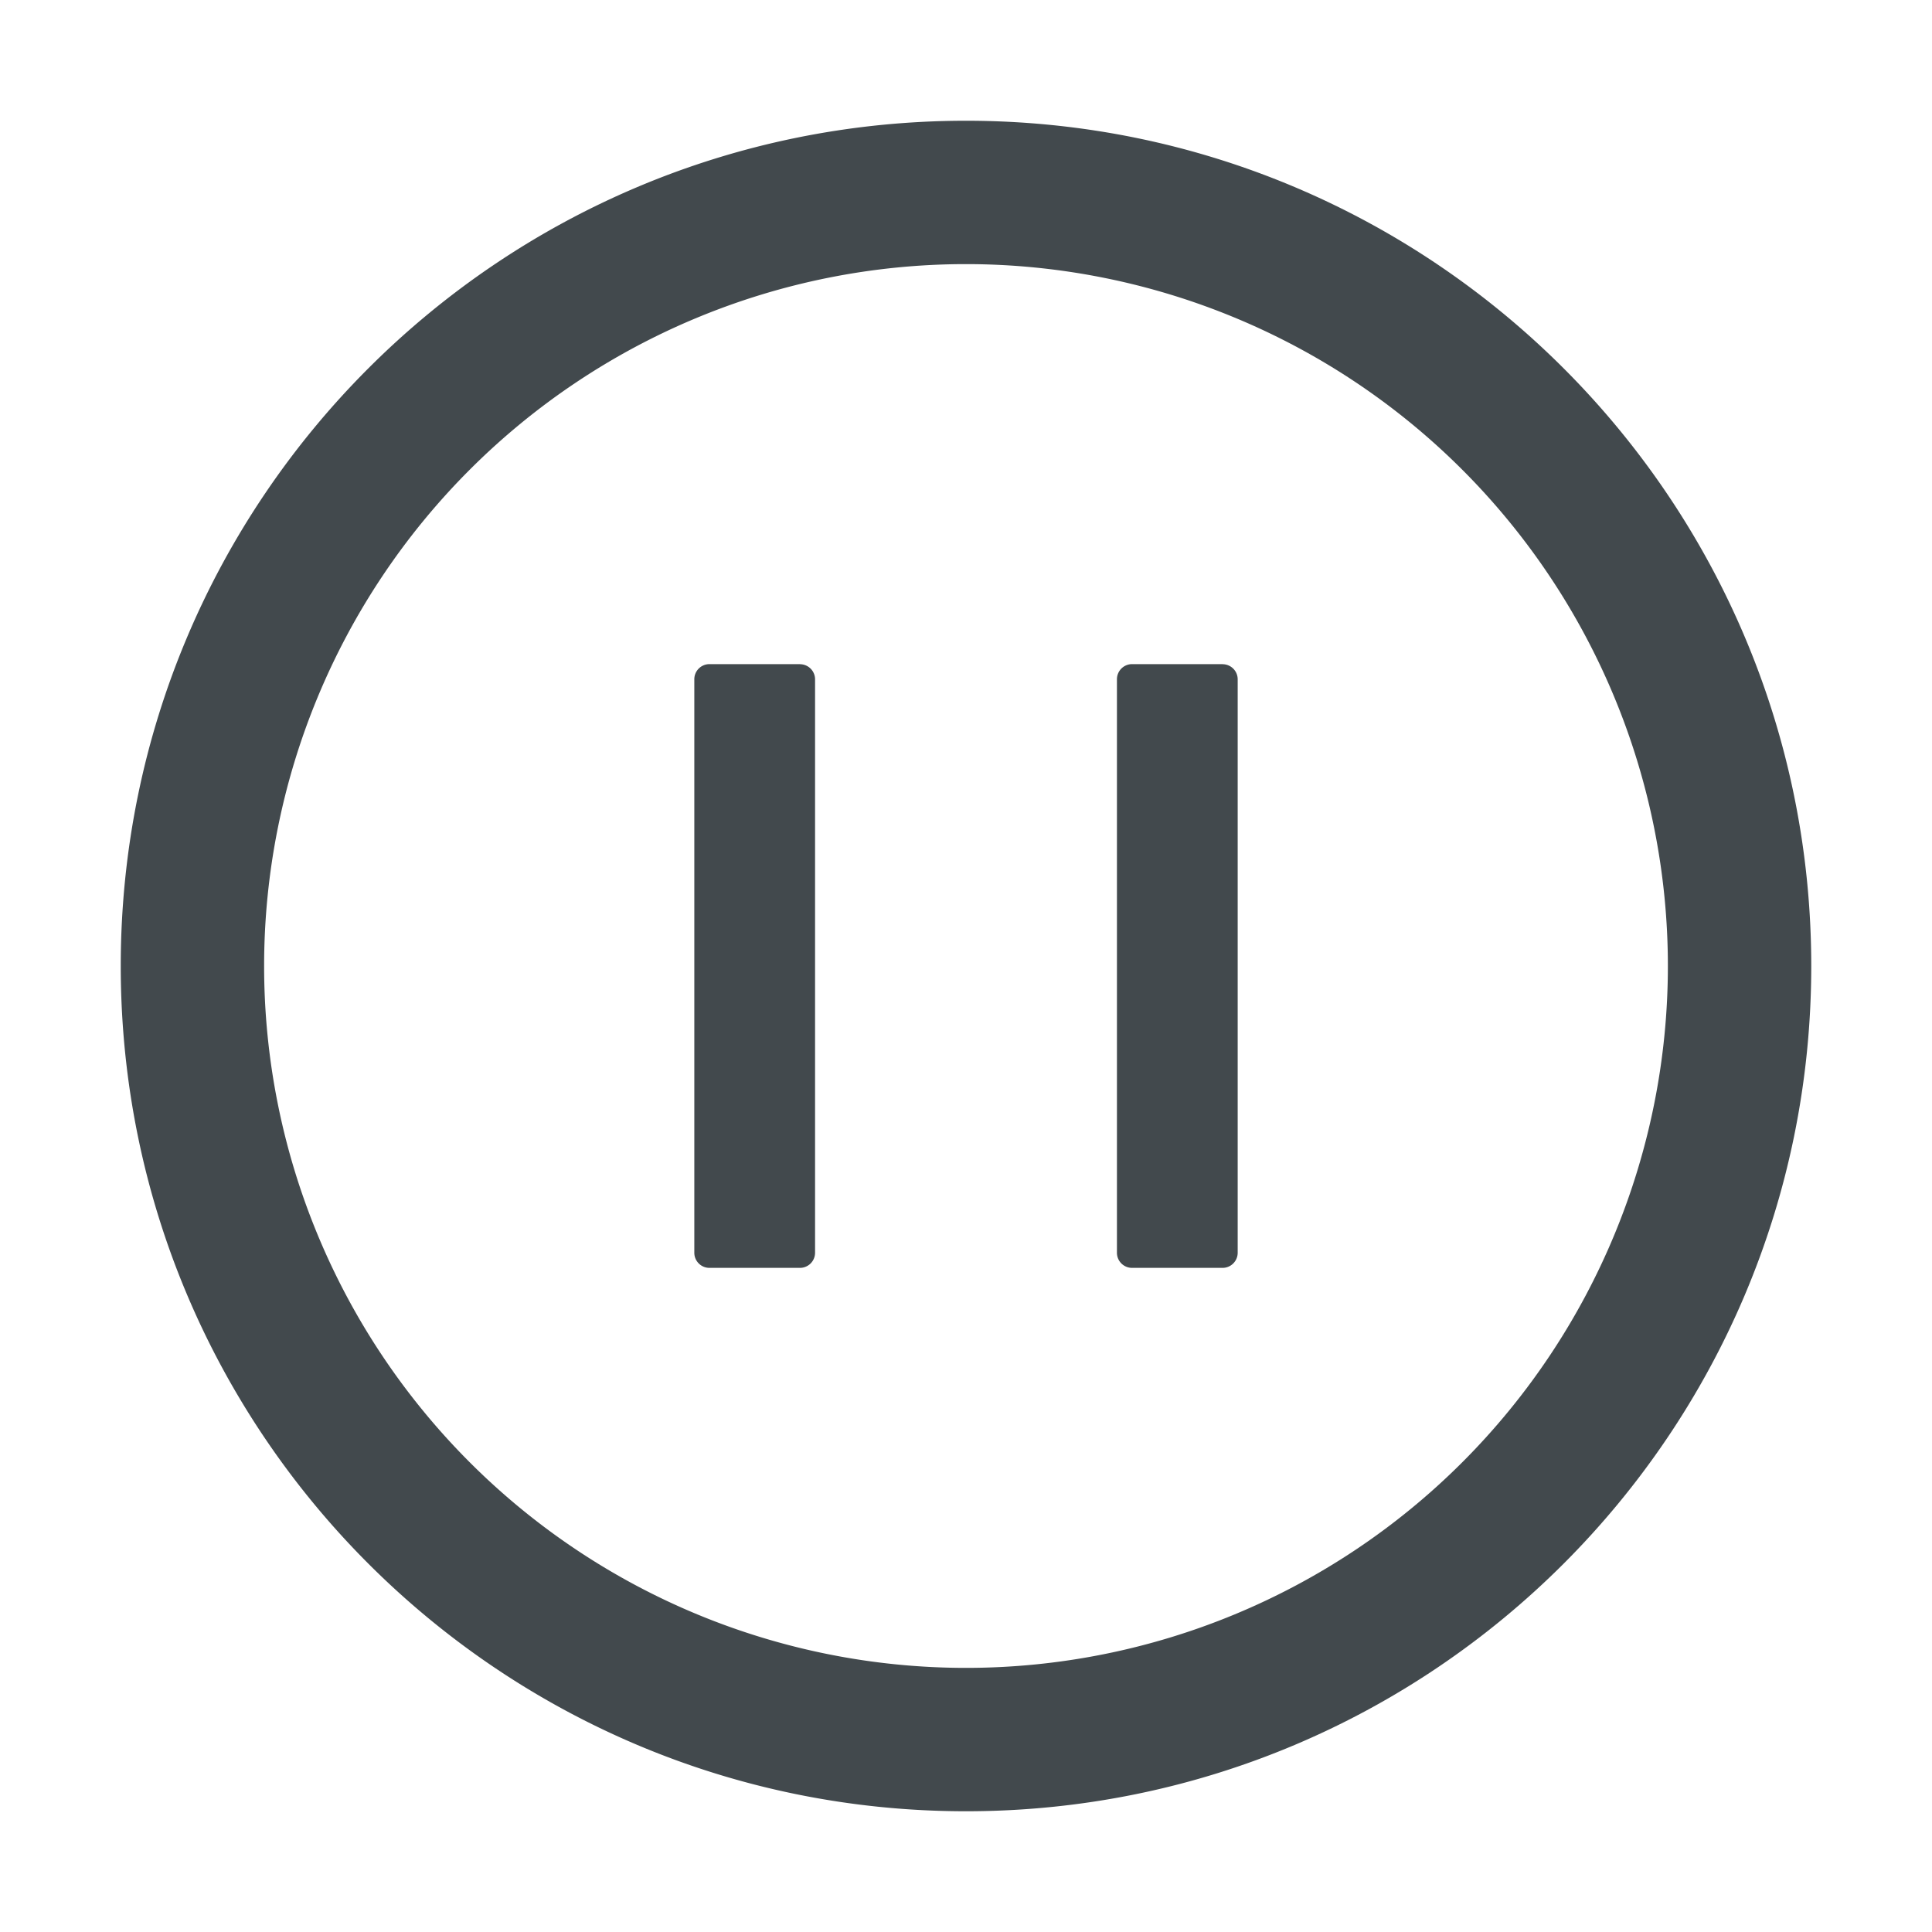<svg width="24" height="24" fill="none" xmlns="http://www.w3.org/2000/svg">
    <path d="M12 1.5C6.202 1.5 1.5 6.202 1.5 12S6.202 22.5 12 22.5 22.5 17.798 22.5 12 17.798 1.5 12 1.5Zm0 19.219A8.72 8.72 0 0 1 3.281 12 8.72 8.72 0 0 1 12 3.281 8.72 8.72 0 0 1 20.719 12 8.72 8.72 0 0 1 12 20.719ZM9.937 8.25H8.813a.188.188 0 0 0-.188.188v7.124c0 .104.084.188.188.188h1.124a.188.188 0 0 0 .188-.188V8.439a.188.188 0 0 0-.188-.188Zm5.25 0h-1.124a.188.188 0 0 0-.188.188v7.124c0 .104.084.188.188.188h1.124a.188.188 0 0 0 .188-.188V8.439a.188.188 0 0 0-.188-.188Z" fill="#42494D"/>
</svg>
